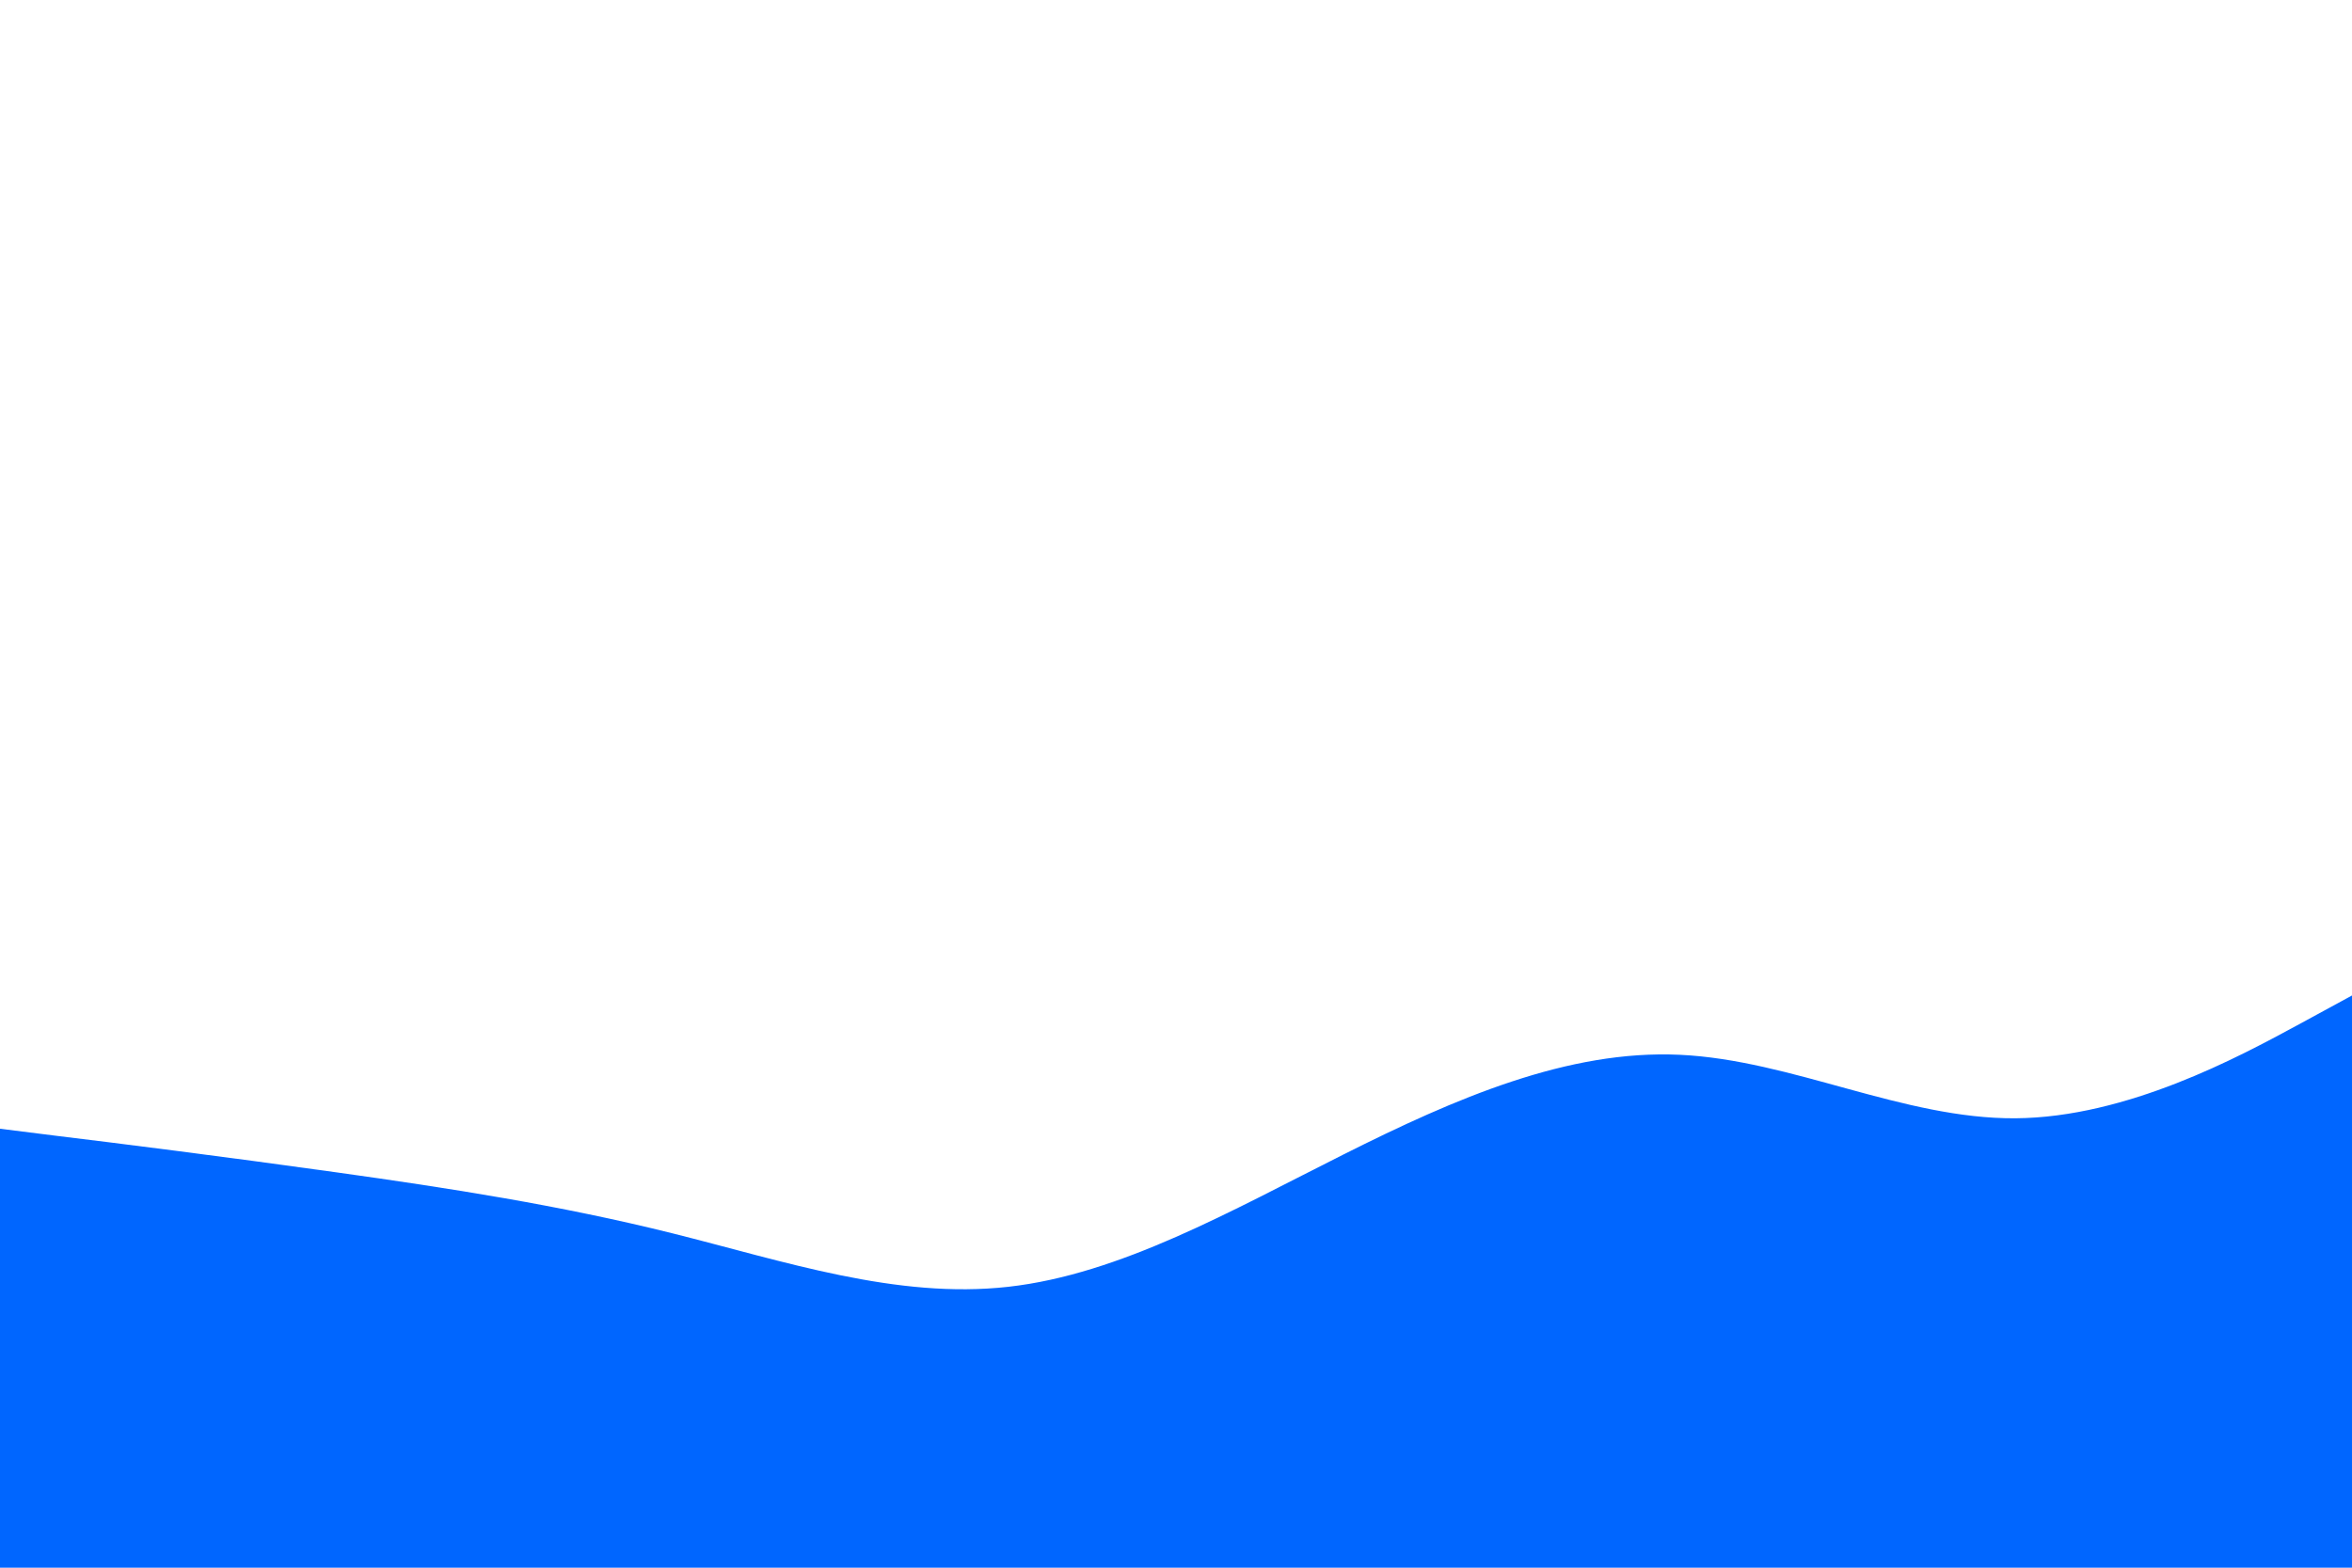 <svg id="visual" viewBox="0 0 900 600" width="900" height="600" xmlns="http://www.w3.org/2000/svg" xmlns:xlink="http://www.w3.org/1999/xlink" version="1.1"><path d="M0 432L21.5 434.7C43 437.3 86 442.7 128.8 448.7C171.7 454.7 214.3 461.3 257.2 472C300 482.7 343 497.3 385.8 492.5C428.7 487.7 471.3 463.3 514.2 441.8C557 420.3 600 401.7 642.8 403.7C685.7 405.7 728.3 428.3 771.2 428C814 427.7 857 404.3 878.5 392.7L900 381L900 601L878.5 601C857 601 814 601 771.2 601C728.3 601 685.7 601 642.8 601C600 601 557 601 514.2 601C471.3 601 428.7 601 385.8 601C343 601 300 601 257.2 601C214.3 601 171.7 601 128.8 601C86 601 43 601 21.5 601L0 601Z" fill="#0066FF" stroke-linecap="round" stroke-linejoin="miter"></path></svg>